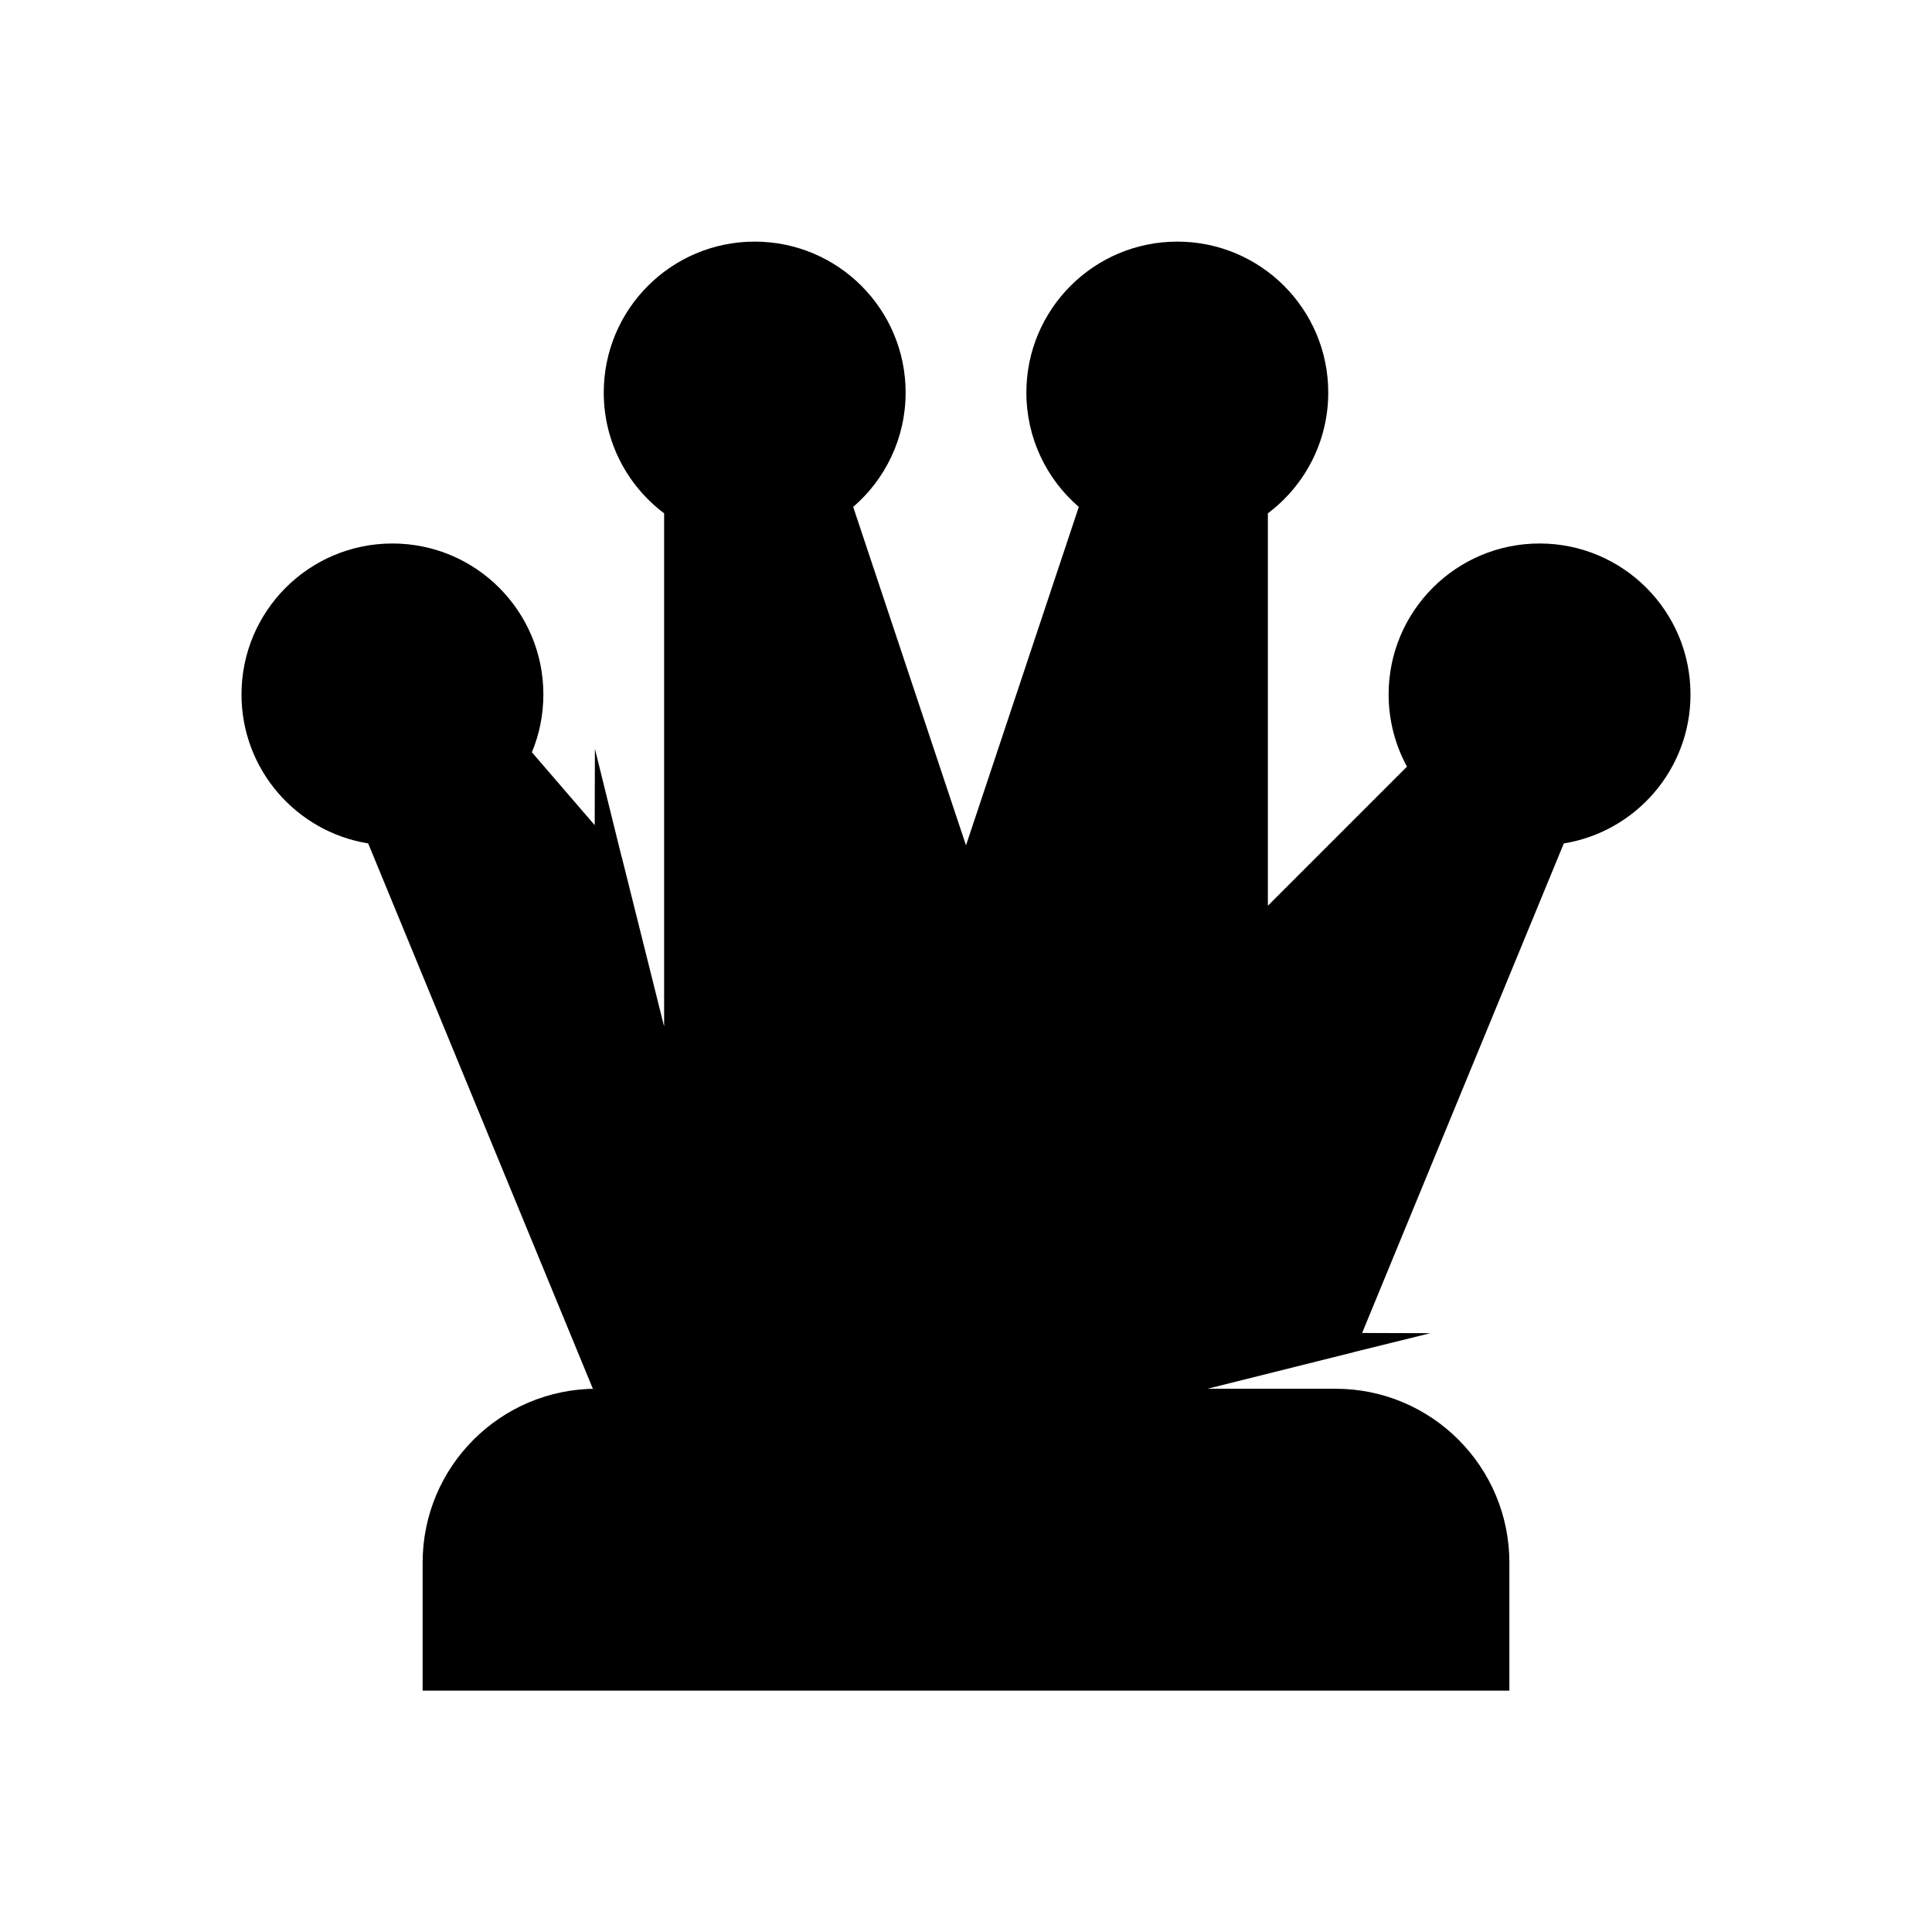 <svg xmlns="http://www.w3.org/2000/svg" xmlns:xlink="http://www.w3.org/1999/xlink" viewBox="0 0 1000 1000" x="0px" y="0px"><defs><style>.cls-1{fill:none;}.cls-2{clip-path:url(#a);}</style><clipPath id="a"><rect class="cls-1" x="-3342.87" y="-868.09" width="937.5" height="937.5"/></clipPath></defs><path d="M875,359.44c0,38.87-28.4,71.11-65.57,77.11l-104.4,253.4,35.34,.1-39.4,9.73v.04l-75.97,18.99h66.25c49.71,0,90,40.3,90,90v66.25H218.75v-66.25c0-49.7,40.29-90,90-90h-1.89c-38.76-94.08-77.53-188.17-116.29-282.26-37.17-6-65.57-38.24-65.57-77.11,0-43.15,34.98-78.13,78.12-78.13s78.13,34.98,78.13,78.13c0,10.6-2.11,20.71-5.94,29.93,10.84,12.57,21.67,25.15,32.51,37.73l.1-39.55,13.75,55.63s.05,.05,.07,.08l22.01,88.05V265.69c-18.97-14.25-31.25-36.94-31.25-62.5,0-43.15,34.98-78.13,78.12-78.13s78.13,34.98,78.13,78.13c0,23.66-10.52,44.86-27.14,59.19,19.46,58.39,38.93,116.79,58.39,175.18,19.46-58.39,38.93-116.79,58.39-175.18-16.62-14.33-27.14-35.53-27.14-59.19,0-43.15,34.98-78.13,78.13-78.13s78.12,34.98,78.12,78.13c0,25.56-12.28,48.25-31.25,62.5v203.12l72-72c-6.05-11.1-9.5-23.84-9.5-37.37,0-43.15,34.98-78.13,78.13-78.13s78.12,34.98,78.12,78.13Z"/></svg><!-- Queen created by Benjamin Kinard from the Noun Project (CC BY 3.0) https://thenounproject.com/icon/queen-4923350/ -->